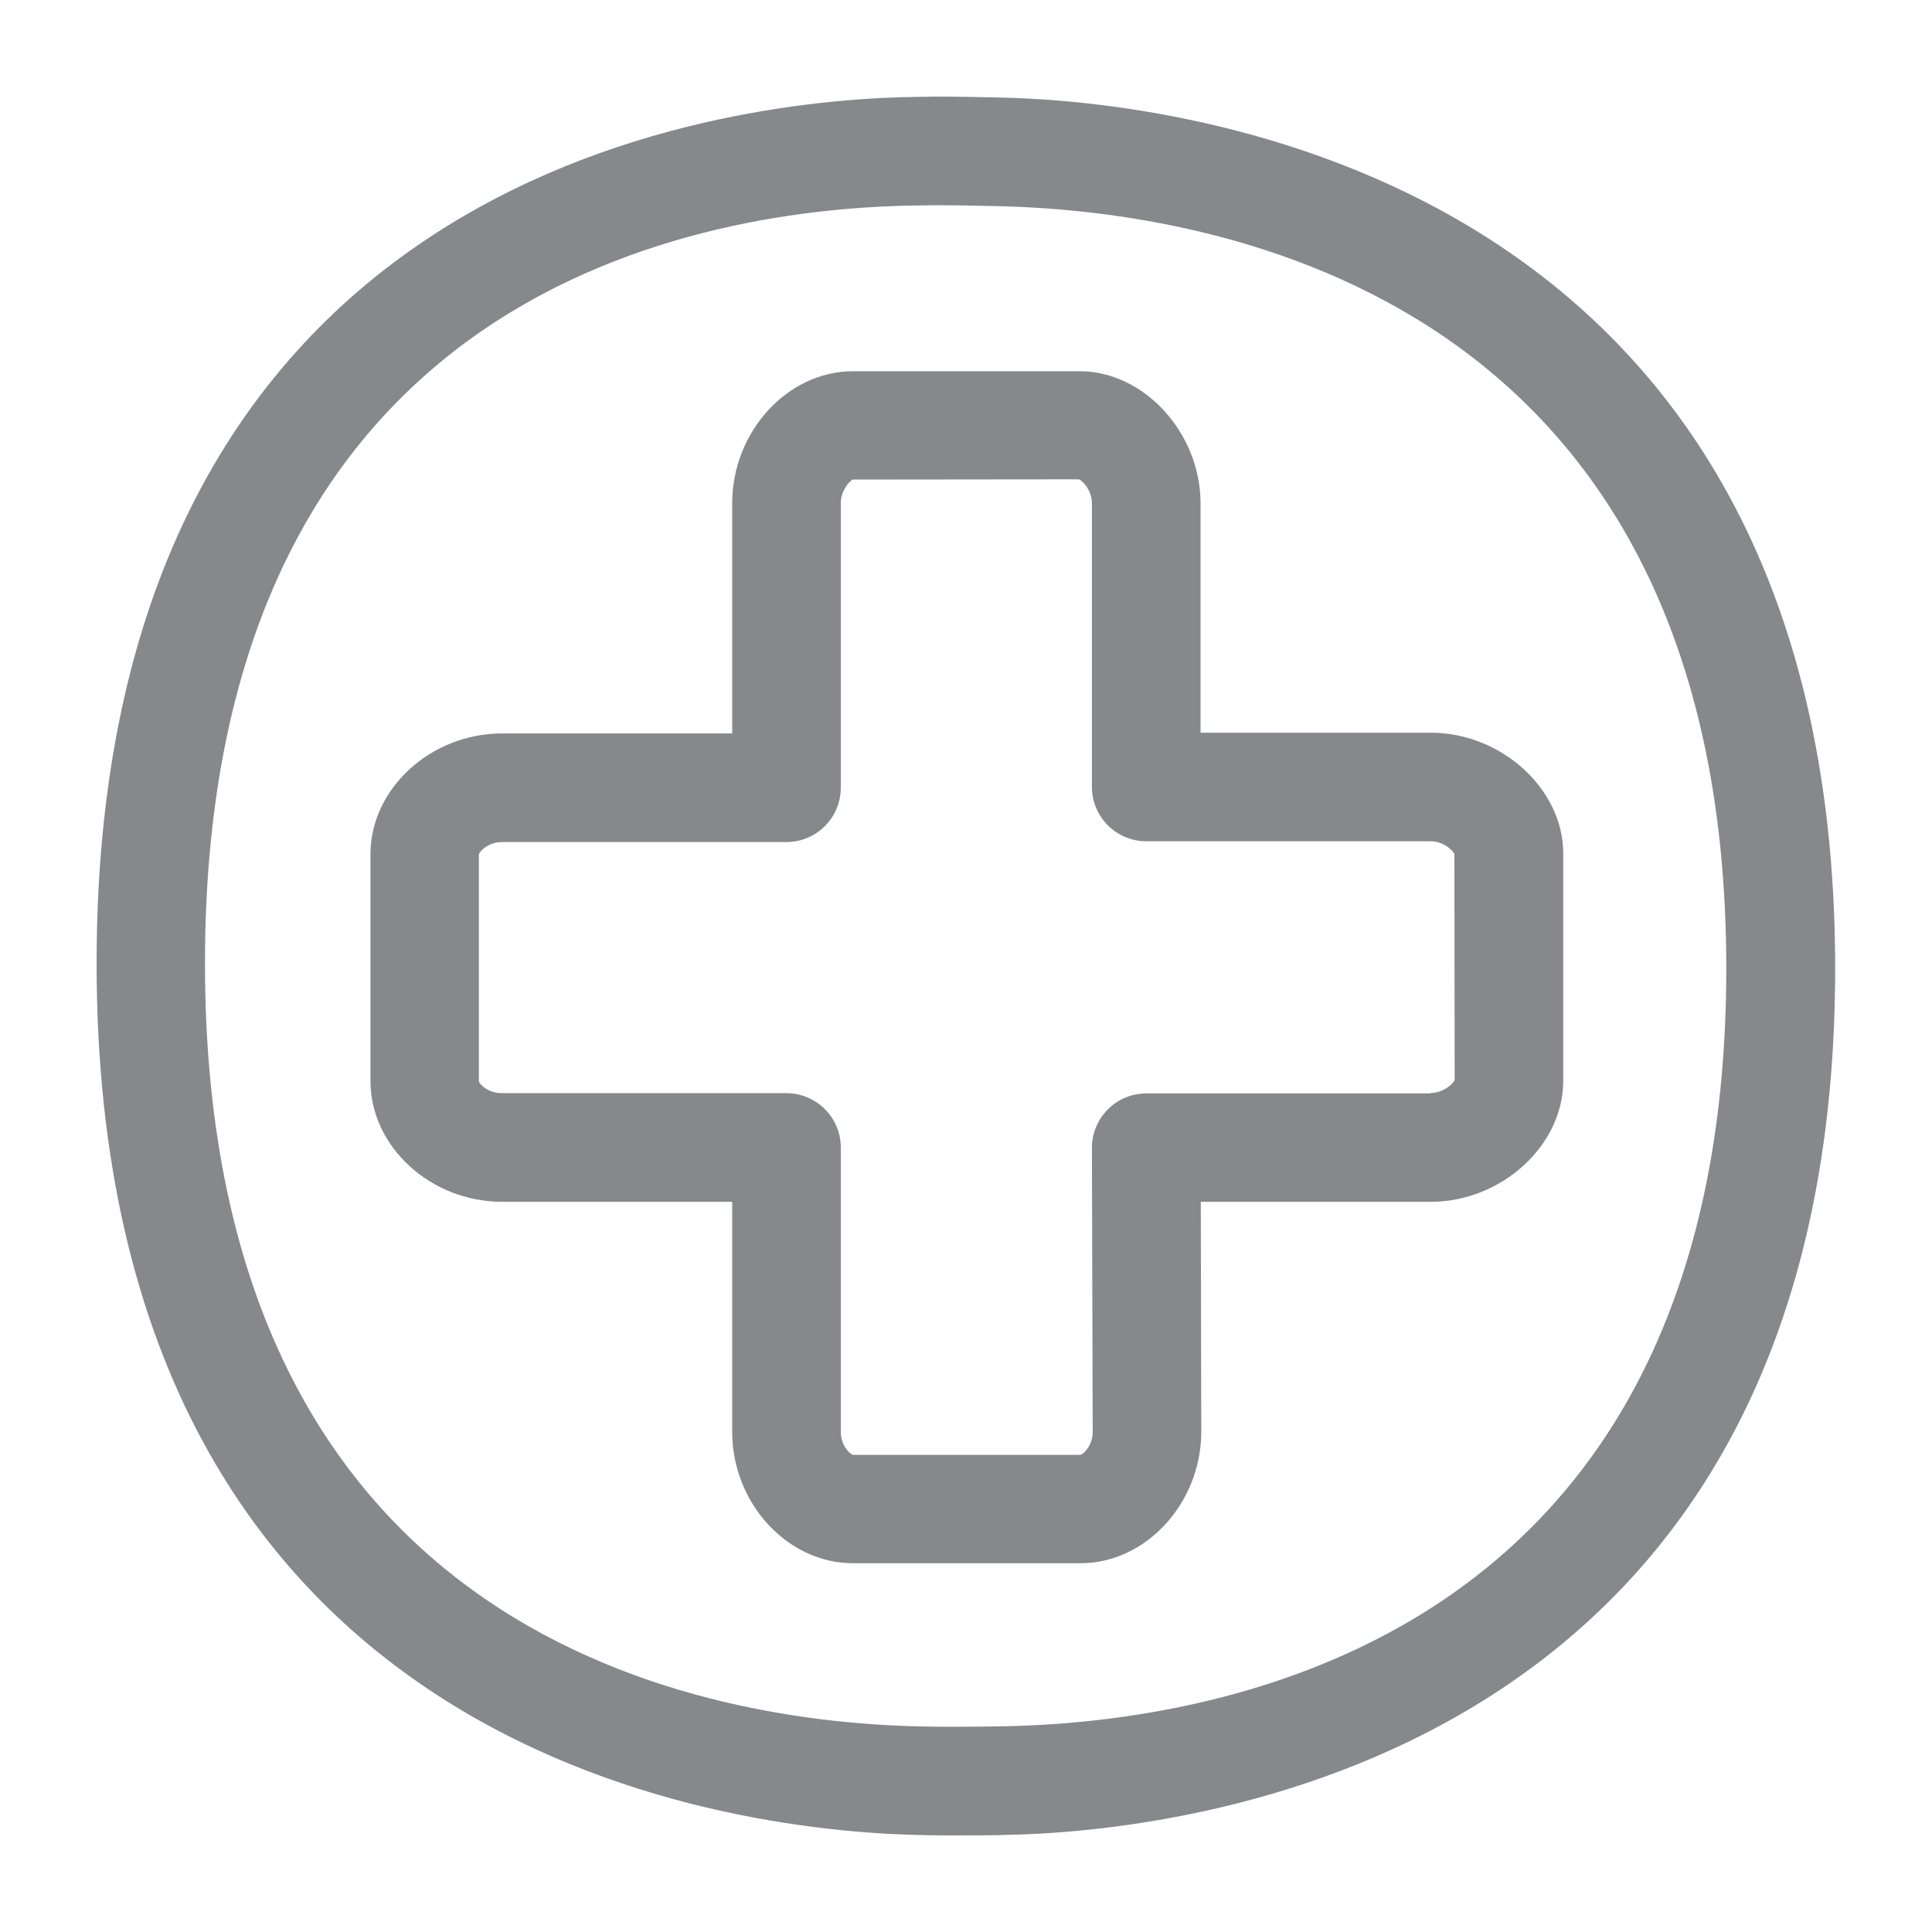 <svg width="40" height="40" viewBox="0 0 40 40" fill="none" xmlns="http://www.w3.org/2000/svg">
<path fill-rule="evenodd" clip-rule="evenodd" d="M20.773 35.741C25.276 35.659 35.741 33.964 35.741 20.051C35.741 6.134 25.215 4.377 20.692 4.269C20.287 4.259 19.816 4.249 19.365 4.249L19.058 4.254C14.606 4.29 4.244 5.903 4.244 19.944C4.244 34.015 14.704 35.685 19.201 35.746C19.38 35.751 19.57 35.751 19.754 35.751C20.113 35.751 20.466 35.746 20.773 35.741ZM20.748 2.02C24.272 2.102 37.995 3.496 37.995 20.051C37.995 36.637 24.257 37.928 20.82 37.99C20.497 38 20.128 38 19.759 38C19.565 38 19.365 38 19.175 37.995C15.559 37.944 2 36.637 2 19.944C2 3.275 15.436 2.036 19.047 2.005C19.155 2.005 19.257 2 19.37 2C19.836 2 20.328 2.01 20.748 2.02ZM29.625 22.628C29.881 22.628 30.091 22.438 30.117 22.356L30.112 17.685C30.081 17.598 29.871 17.418 29.625 17.418H23.734C23.114 17.418 22.607 16.916 22.607 16.291V10.416C22.607 10.16 22.418 9.95 22.336 9.924L17.659 9.929C17.593 9.95 17.408 10.16 17.408 10.416V16.307C17.408 16.927 16.906 17.434 16.281 17.434H10.39C10.114 17.434 9.929 17.623 9.914 17.69V22.382C9.919 22.443 10.104 22.633 10.39 22.633H16.281C16.901 22.633 17.408 23.135 17.408 23.76V29.651C17.408 29.927 17.598 30.112 17.664 30.122H22.372C22.433 30.106 22.623 29.927 22.623 29.651L22.607 23.765C22.607 23.468 22.725 23.181 22.935 22.971C23.145 22.756 23.432 22.638 23.734 22.638H29.625V22.628ZM29.625 15.17C31.085 15.17 32.365 16.337 32.365 17.669V22.382C32.365 23.714 31.085 24.882 29.625 24.882H24.861L24.871 29.64C24.871 31.121 23.724 32.365 22.372 32.365H17.659C16.302 32.365 15.159 31.121 15.159 29.645V24.882H10.396C8.915 24.882 7.67 23.739 7.67 22.382V17.685C7.67 16.332 8.915 15.185 10.396 15.185H15.159V10.421C15.159 8.936 16.307 7.686 17.659 7.686H22.356C23.688 7.686 24.856 8.966 24.856 10.421V15.17H29.625Z" fill="#86888C"/>
</svg>
